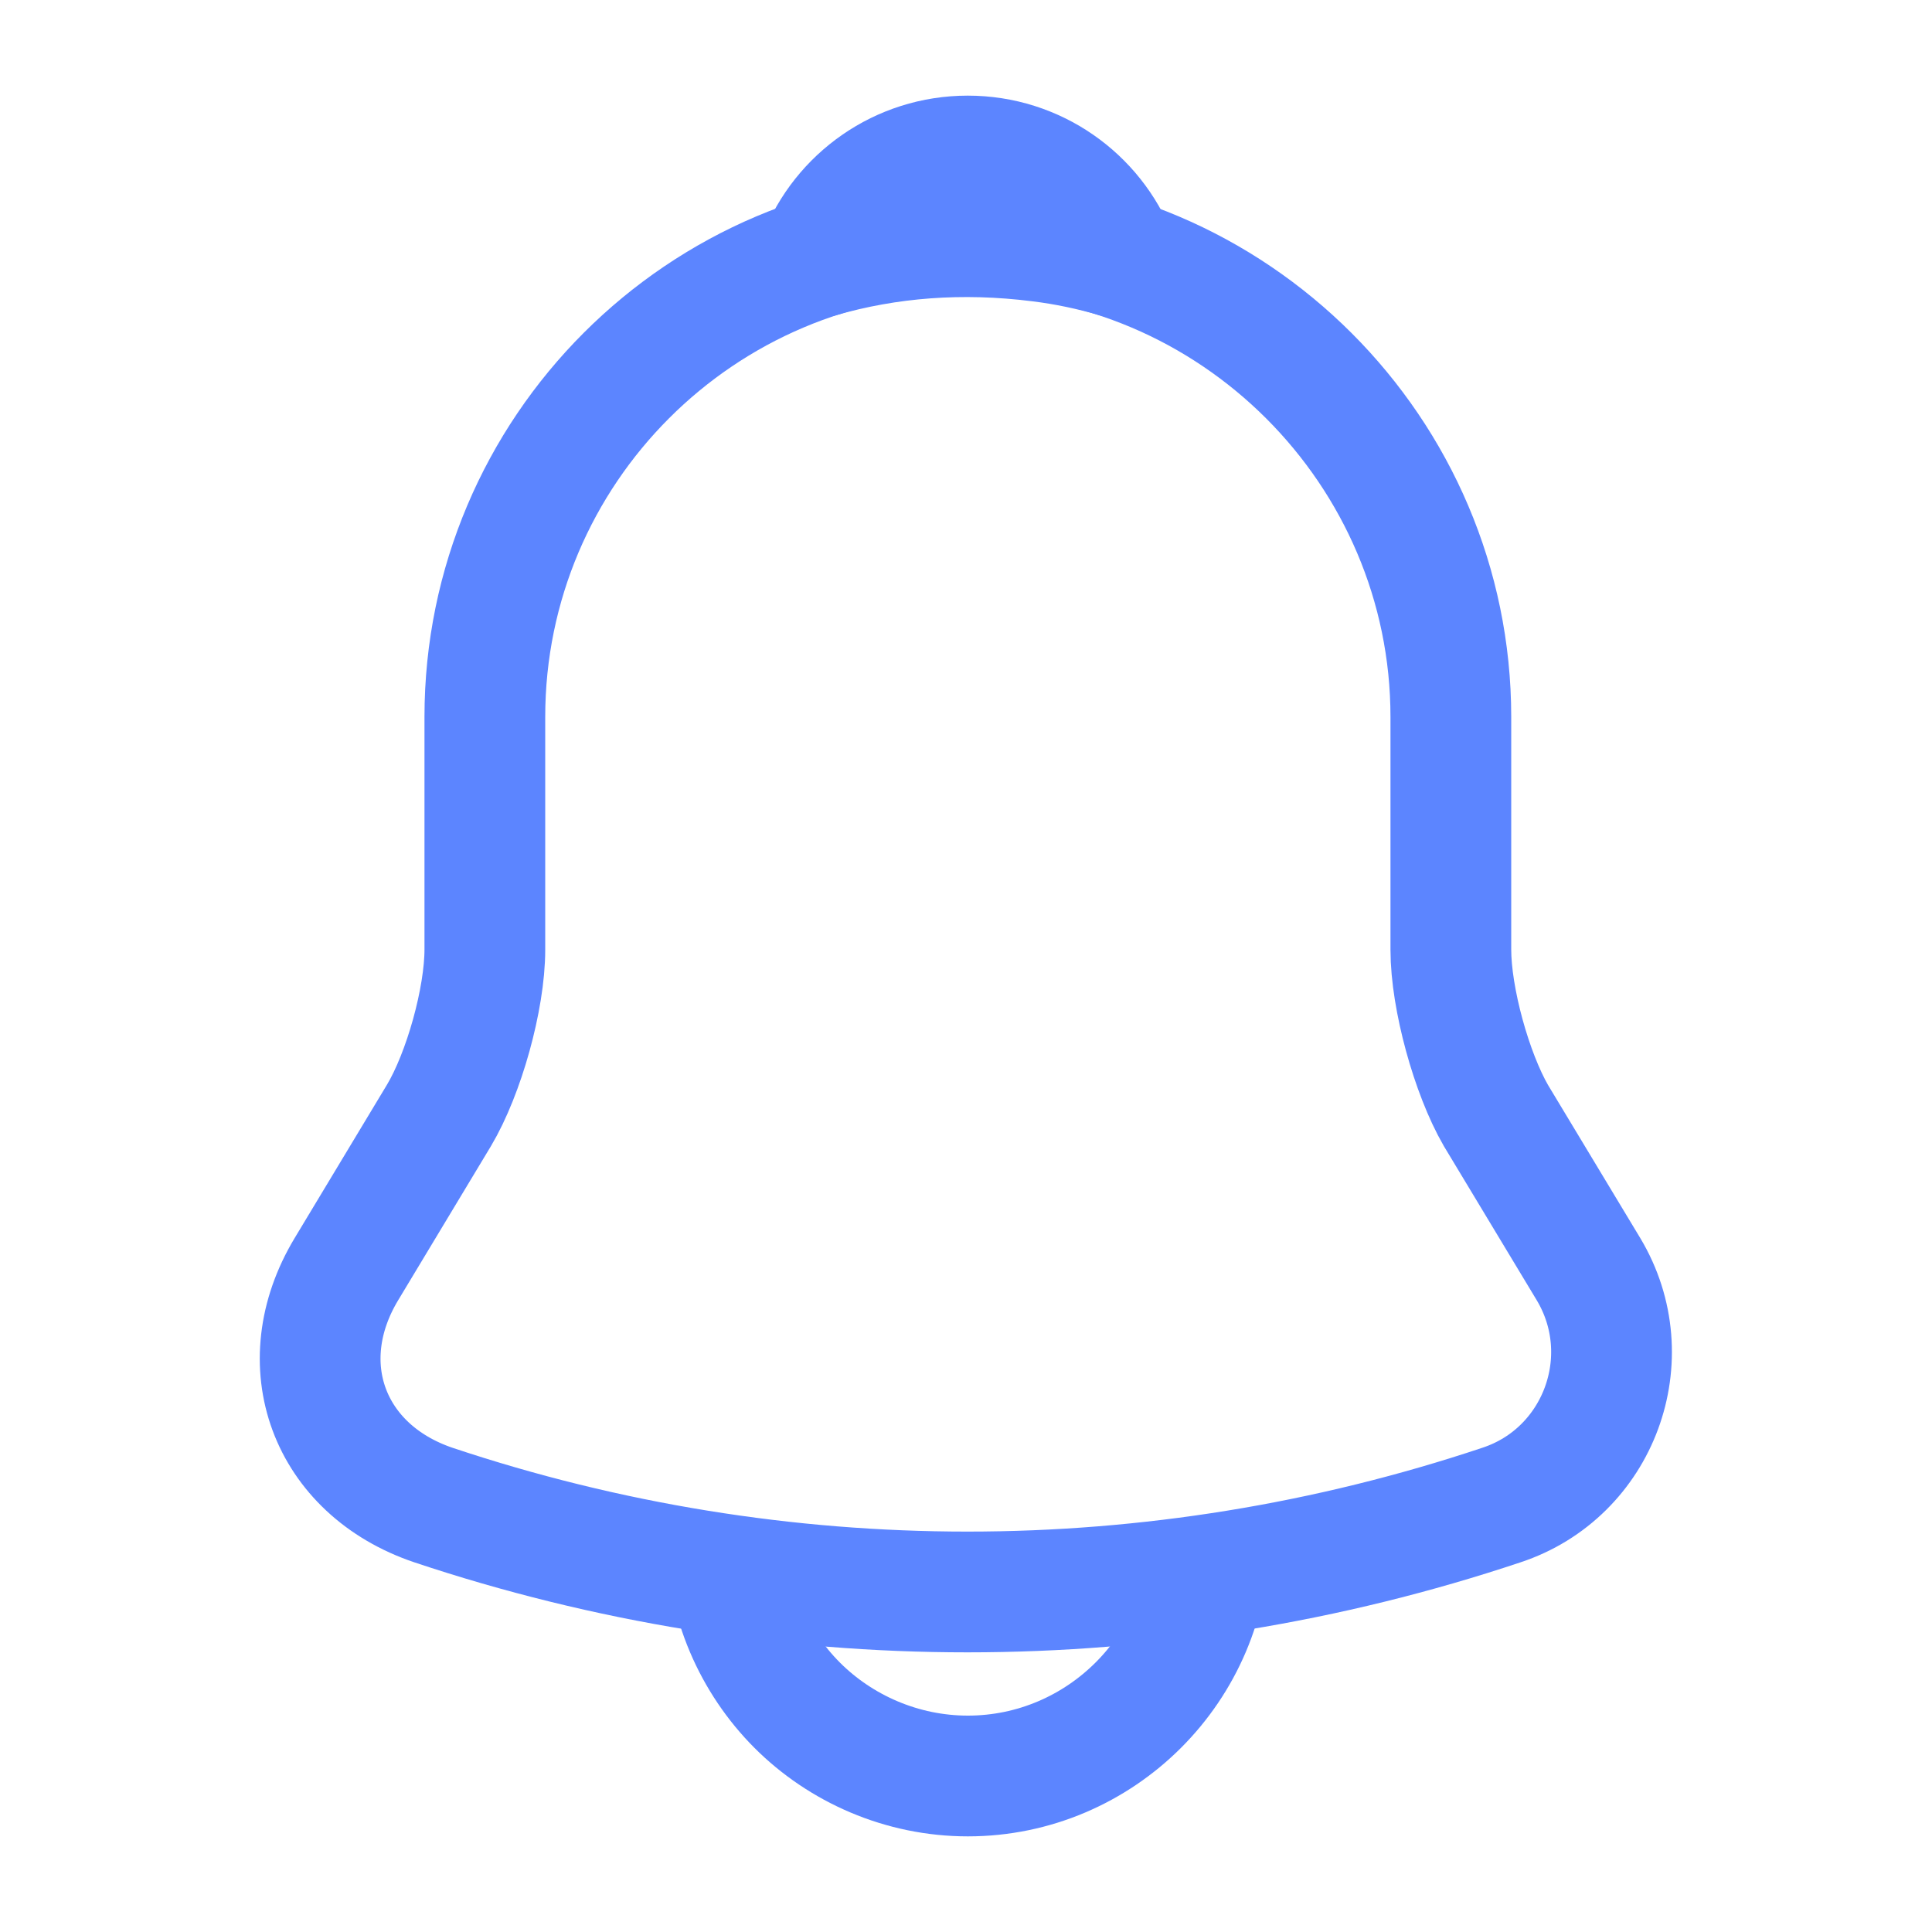 <svg width="24" height="24" viewBox="0 0 24 24" fill="none" xmlns="http://www.w3.org/2000/svg">
<path d="M12.023 2.906C8.713 2.906 6.023 5.596 6.023 8.906V11.796C6.023 12.406 5.763 13.336 5.453 13.856L4.303 15.766C3.593 16.946 4.083 18.256 5.383 18.696C9.693 20.136 14.342 20.136 18.652 18.696C19.863 18.296 20.392 16.866 19.733 15.766L18.582 13.856C18.282 13.336 18.023 12.406 18.023 11.796V8.906C18.023 5.606 15.322 2.906 12.023 2.906Z" stroke="#5C85FF" stroke-width="1.5" stroke-miterlimit="10" stroke-linecap="round"/>
<path d="M13.872 3.197C13.562 3.107 13.242 3.038 12.912 2.998C11.952 2.877 11.032 2.947 10.172 3.197C10.462 2.458 11.182 1.938 12.022 1.938C12.862 1.938 13.582 2.458 13.872 3.197Z" stroke="#5C85FF" stroke-width="1.5" stroke-miterlimit="10" stroke-linecap="round" stroke-linejoin="round"/>
<path d="M15.023 19.062C15.023 20.712 13.673 22.062 12.023 22.062C11.203 22.062 10.443 21.723 9.903 21.183C9.363 20.642 9.023 19.883 9.023 19.062" stroke="#5C85FF" stroke-width="1.5" stroke-miterlimit="10"/>
</svg>
